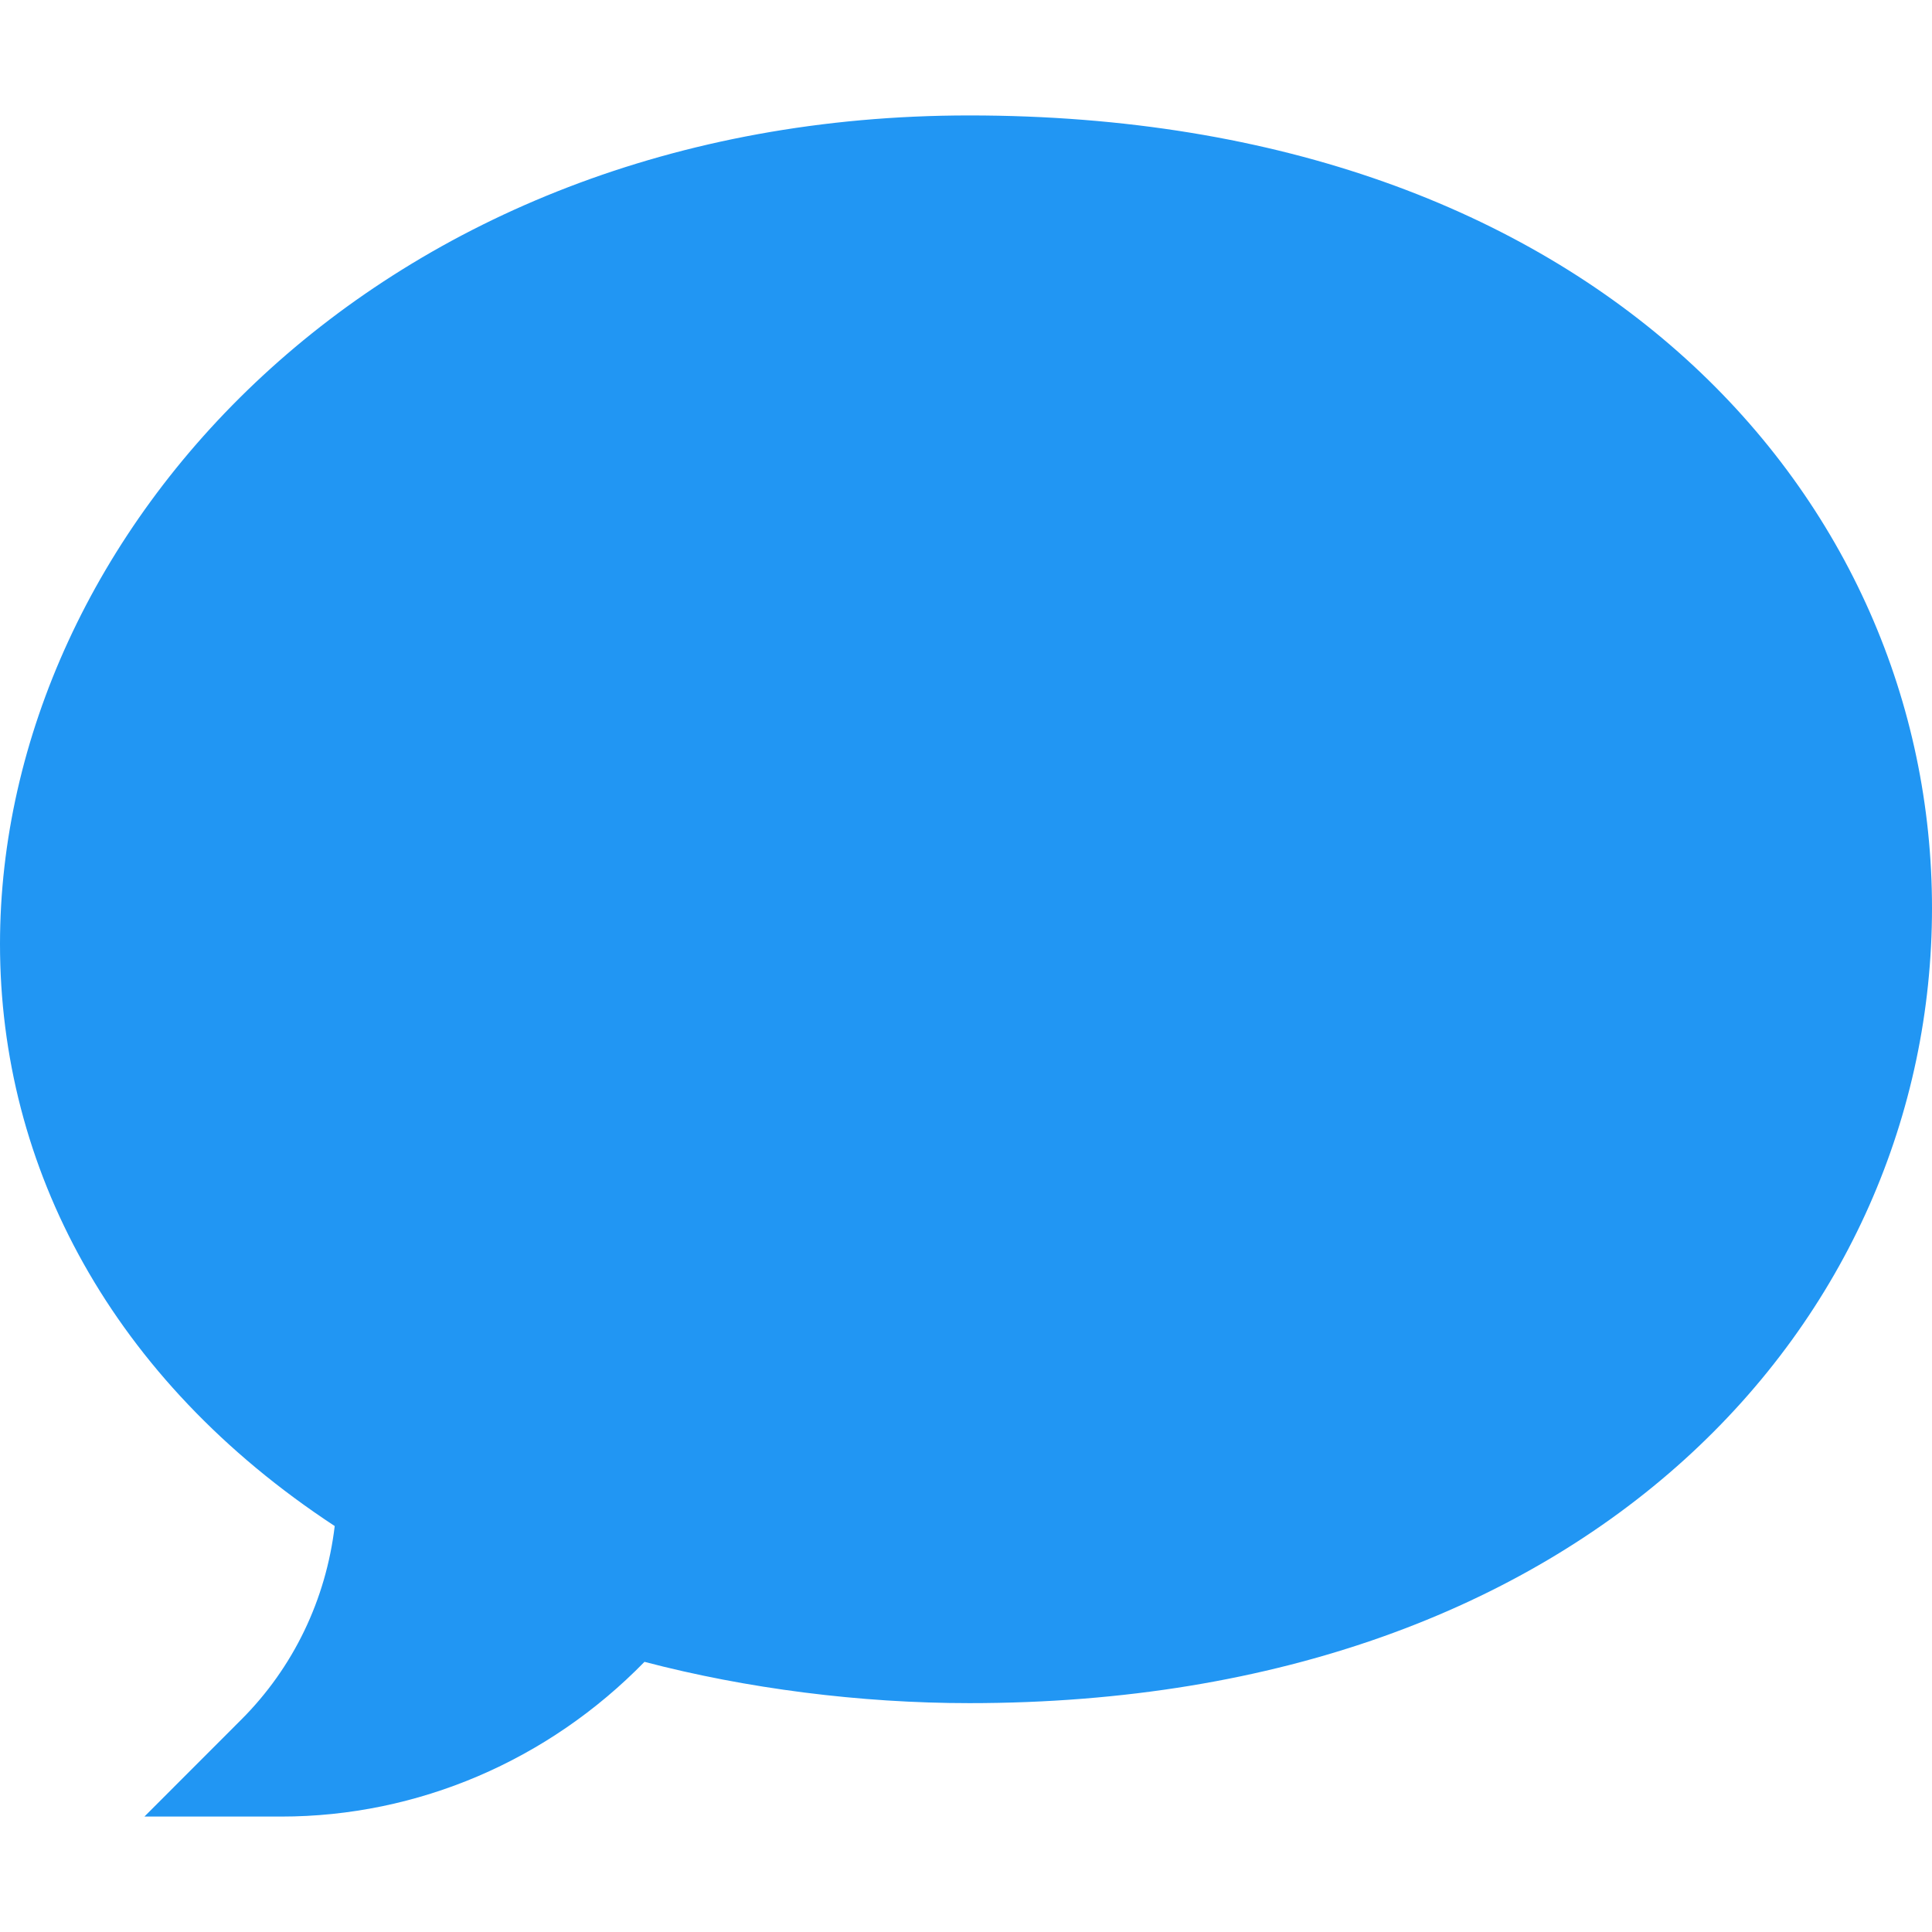 <svg width="24" height="24" viewBox="0 0 24 24" fill="none" xmlns="http://www.w3.org/2000/svg">
<path d="M3.494 22.566H1.794L2.996 21.363C3.645 20.715 4.049 19.871 4.158 18.957C1.382 17.135 0 14.495 0 11.728C0 6.623 4.692 1.434 12.041 1.434C19.826 1.434 24 6.208 24 11.28C24 16.386 19.782 21.157 12.041 21.157C10.685 21.157 9.27 20.976 8.006 20.644C6.81 21.87 5.19 22.566 3.494 22.566Z" fill="#2196F3"/>
</svg>
